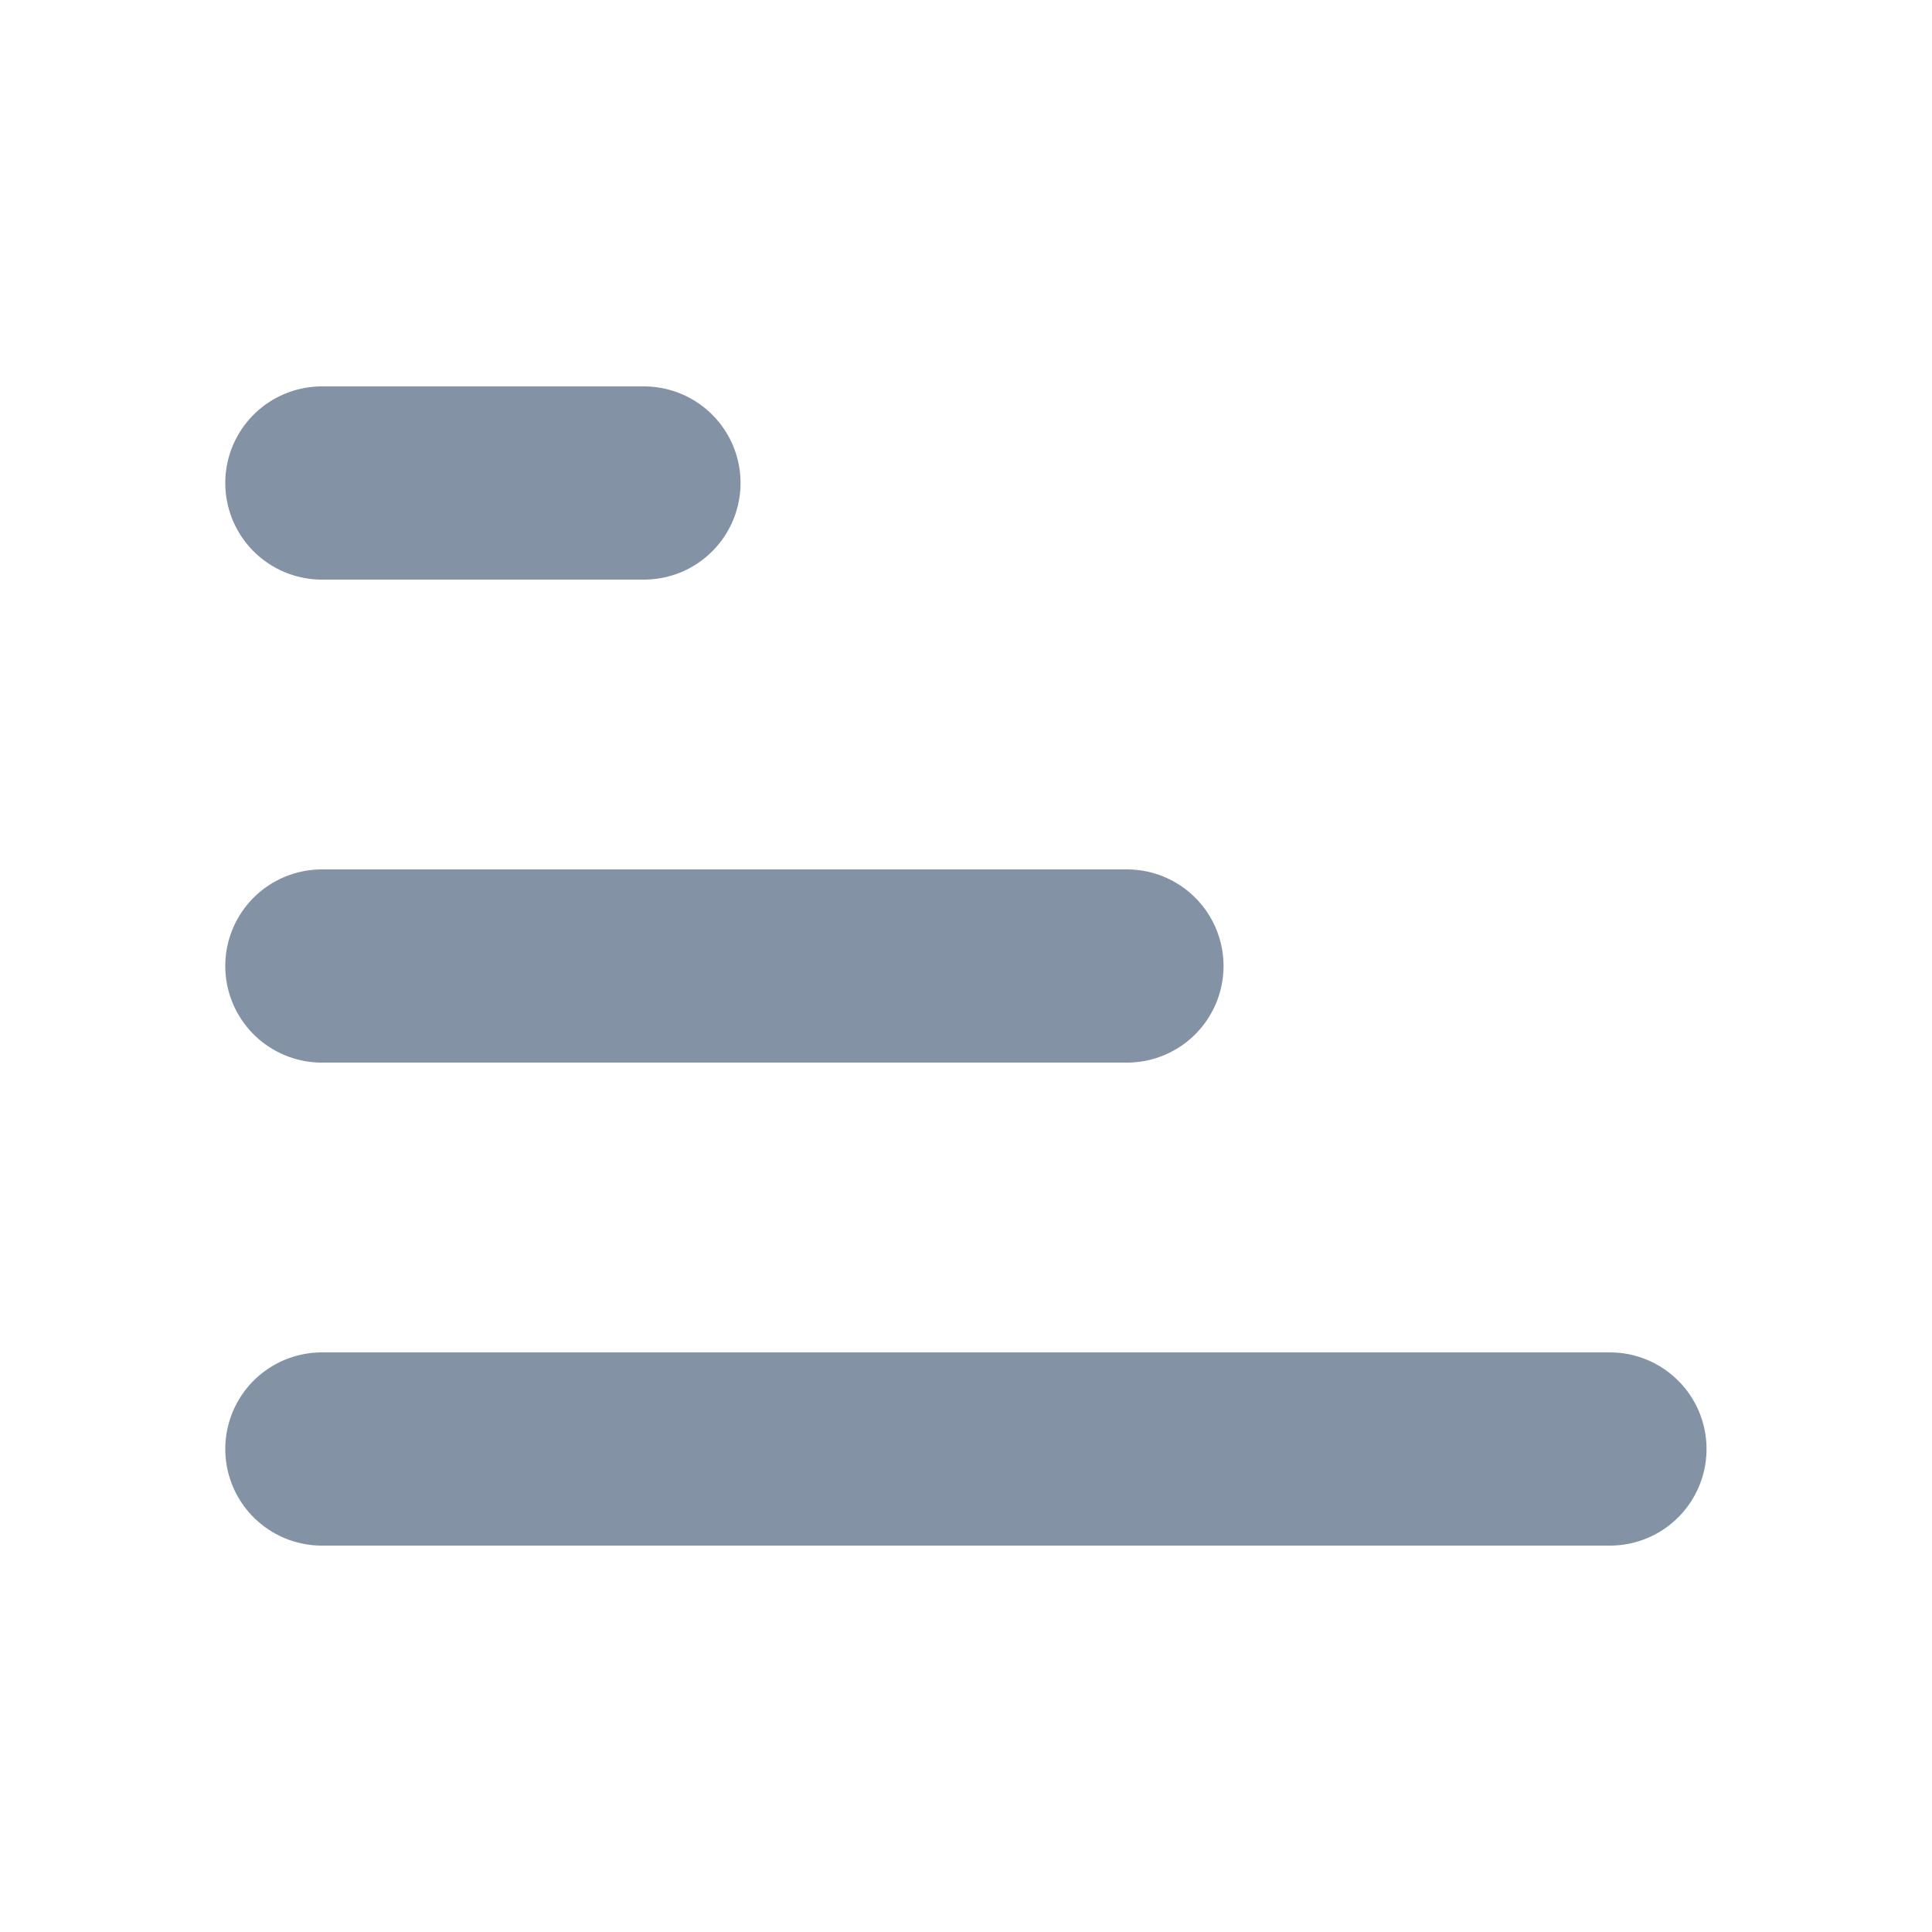 <svg width="20" height="20" viewBox="0 0 20 20" fill="none" xmlns="http://www.w3.org/2000/svg">
<path d="M3.332 10H11.666" stroke="#8492A6" stroke-width="2" stroke-linecap="round" stroke-linejoin="round"/>
<path d="M3.332 15H16.666" stroke="#8492A6" stroke-width="2" stroke-linecap="round" stroke-linejoin="round"/>
<path d="M3.332 5H6.666" stroke="#8492A6" stroke-width="2" stroke-linecap="round" stroke-linejoin="round"/>
</svg>
